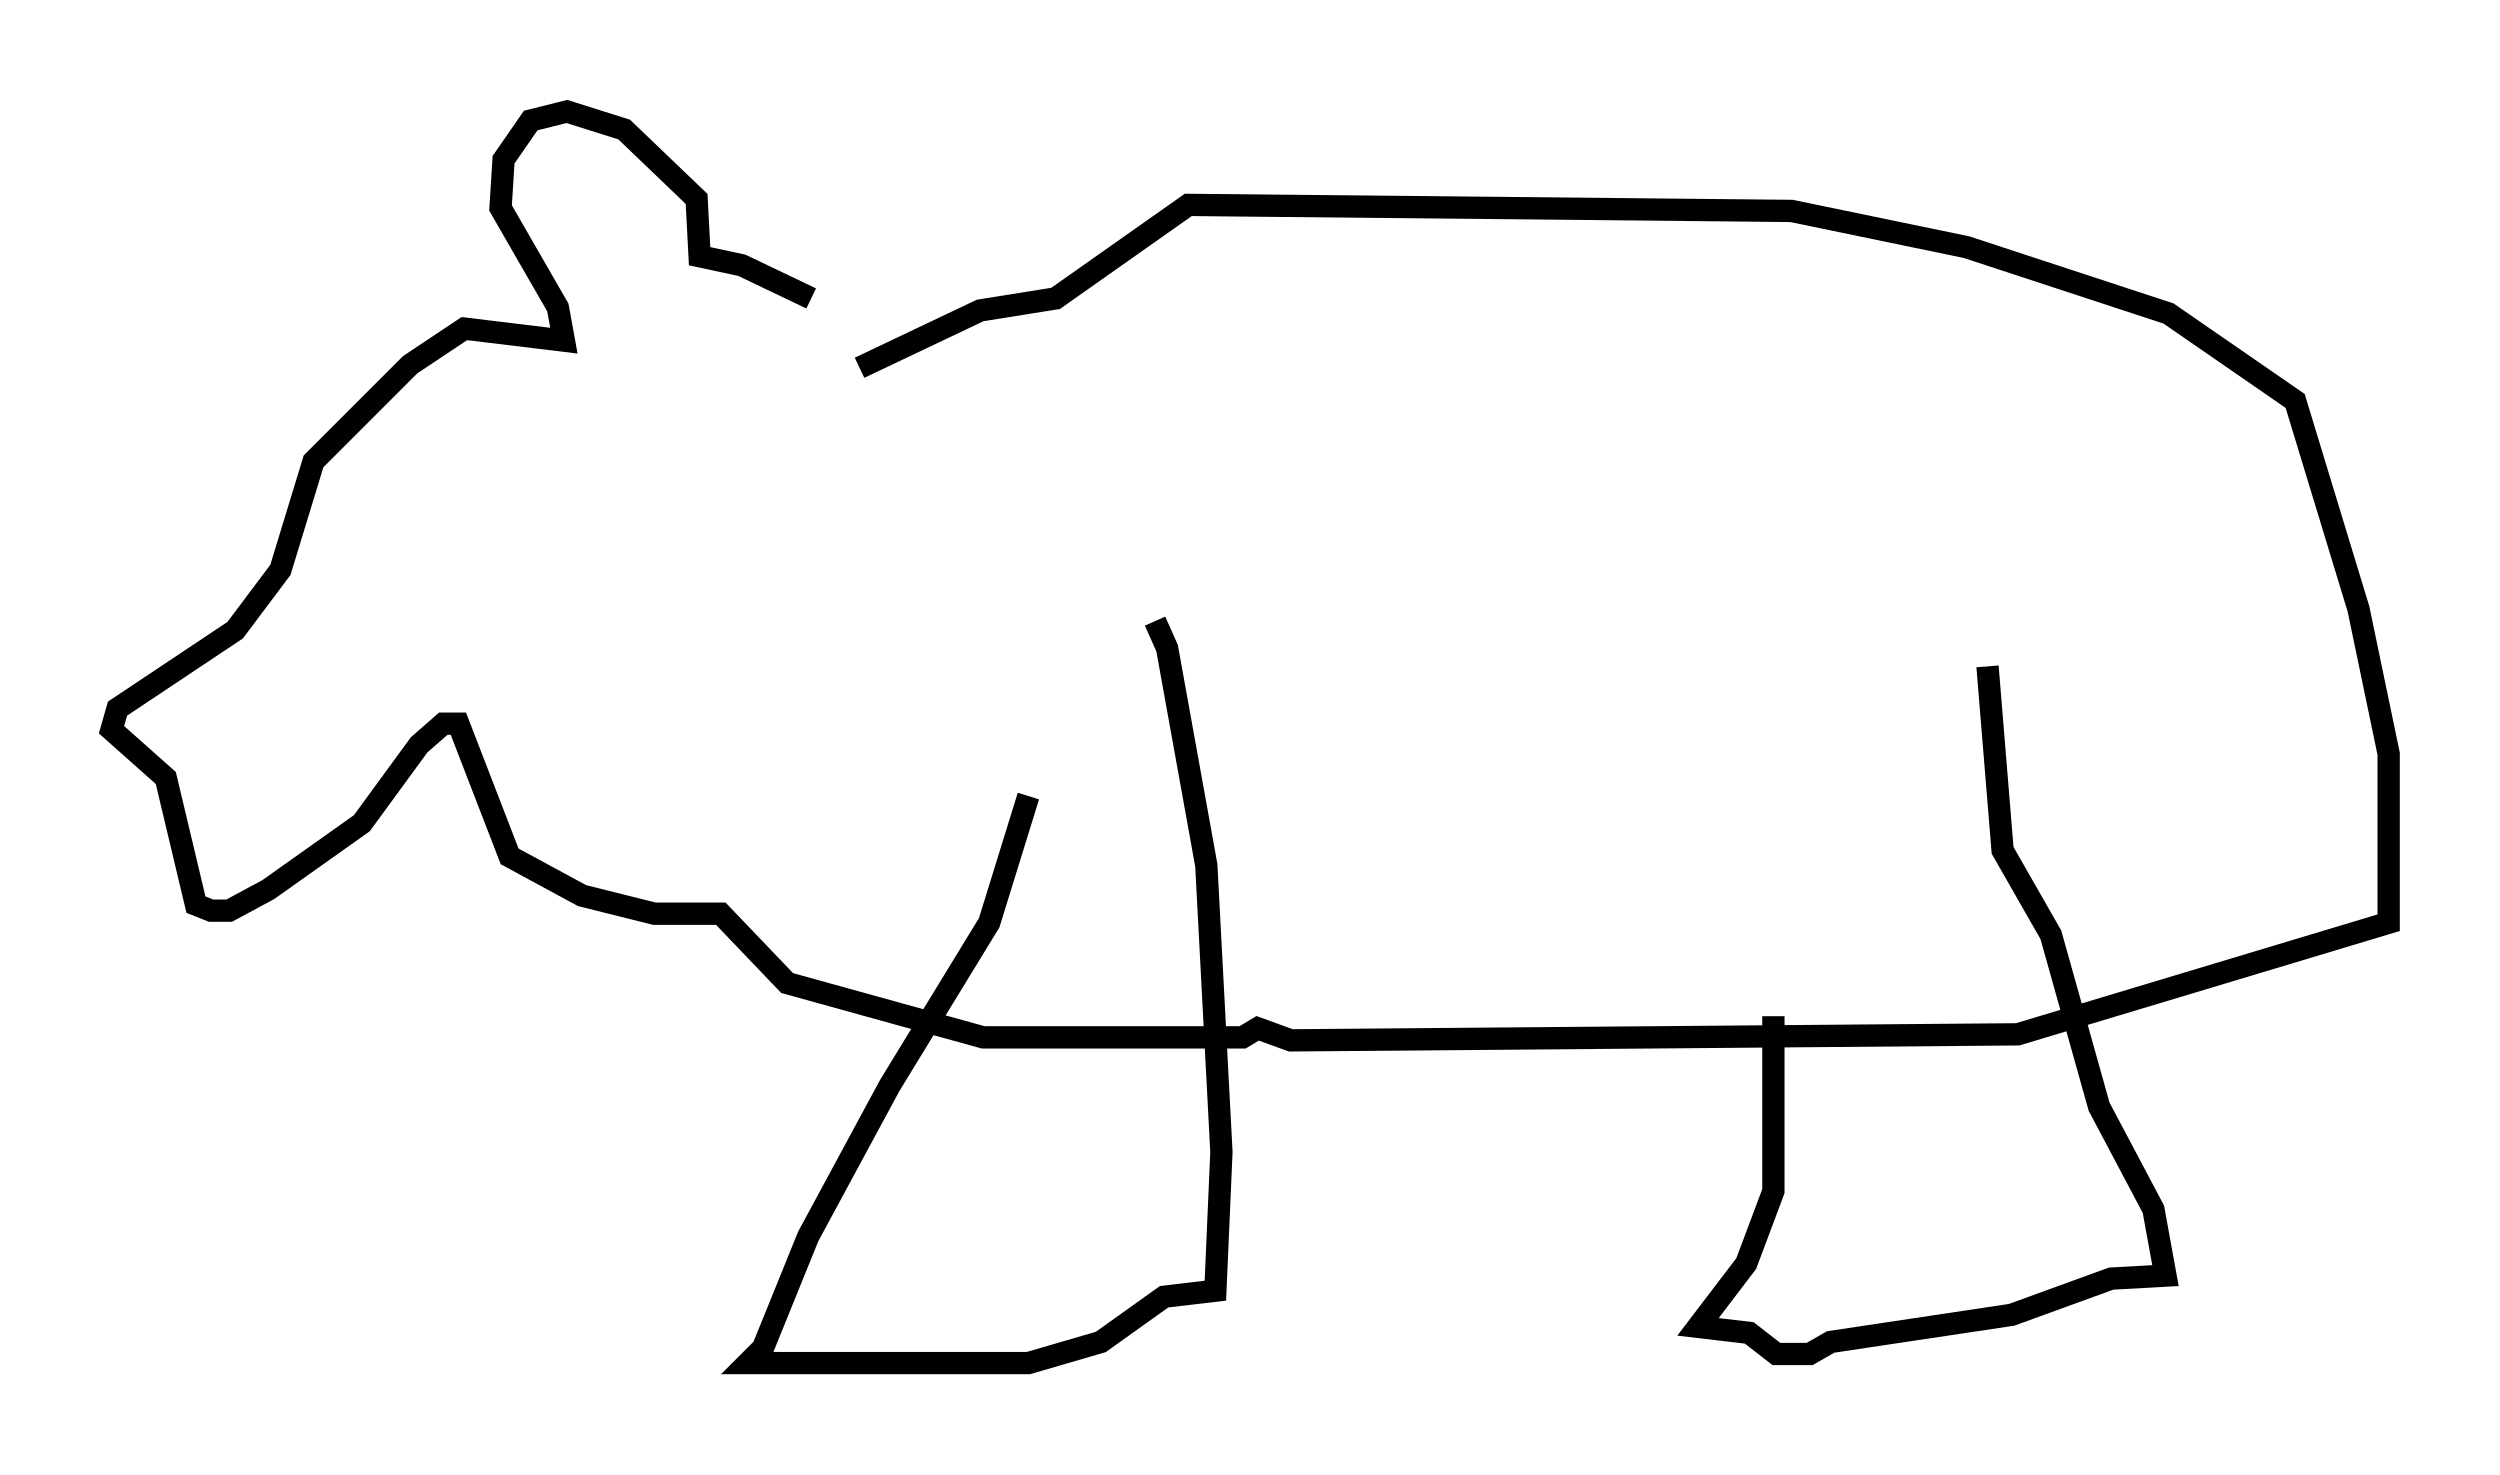 <?xml version="1.0" encoding="utf-8" ?>
<svg baseProfile="full" height="66.156" version="1.1" width="112.164" xmlns="http://www.w3.org/2000/svg" xmlns:ev="http://www.w3.org/2001/xml-events" xmlns:xlink="http://www.w3.org/1999/xlink"><defs /><rect fill="white" height="66.156" width="112.164" x="0" y="0" /><path d="M38.559, 15.69 m-2.165, -2.3 l-3.112, -1.488 -1.894, -0.406 l-0.135, -2.571 -3.248, -3.112 l-2.571, -0.812 -1.624, 0.406 l-1.218, 1.759 -0.135, 2.165 l2.571, 4.465 0.271, 1.488 l-4.465, -0.541 -2.436, 1.624 l-4.33, 4.33 -1.488, 4.871 l-2.03, 2.706 -5.277, 3.518 l-0.271, 0.947 2.436, 2.165 l1.353, 5.683 0.677, 0.271 l0.812, 0.0 1.759, -0.947 l4.195, -2.977 2.571, -3.518 l1.083, -0.947 0.677, 0.0 l2.3, 5.954 3.248, 1.759 l3.248, 0.812 2.977, 0.0 l2.977, 3.112 8.796, 2.436 l11.637, 0.0 0.677, -0.406 l1.488, 0.541 32.611, -0.271 l16.644, -5.007 0.0, -7.578 l-1.353, -6.495 -2.842, -9.337 l-5.683, -3.924 -9.066, -2.977 l-7.848, -1.624 -27.063, -0.271 l-5.954, 4.195 -3.383, 0.541 l-5.413, 2.571 m41.001, 29.093 l0.0, 7.848 -1.218, 3.248 l-2.165, 2.842 2.3, 0.271 l1.218, 0.947 1.488, 0.0 l0.947, -0.541 8.119, -1.218 l4.465, -1.624 2.436, -0.135 l-0.541, -2.977 -2.436, -4.601 l-2.165, -7.713 -2.165, -3.789 l-0.677, -8.254 m-43.031, 5.819 l-1.759, 5.683 -4.465, 7.307 l-3.654, 6.766 -2.03, 5.007 l-0.677, 0.677 12.584, 0.0 l3.248, -0.947 2.842, -2.03 l2.3, -0.271 0.271, -6.225 l-0.677, -12.855 -1.759, -9.743 l-0.541, -1.218 " fill="none" stroke="black" stroke-width="1" /></svg>